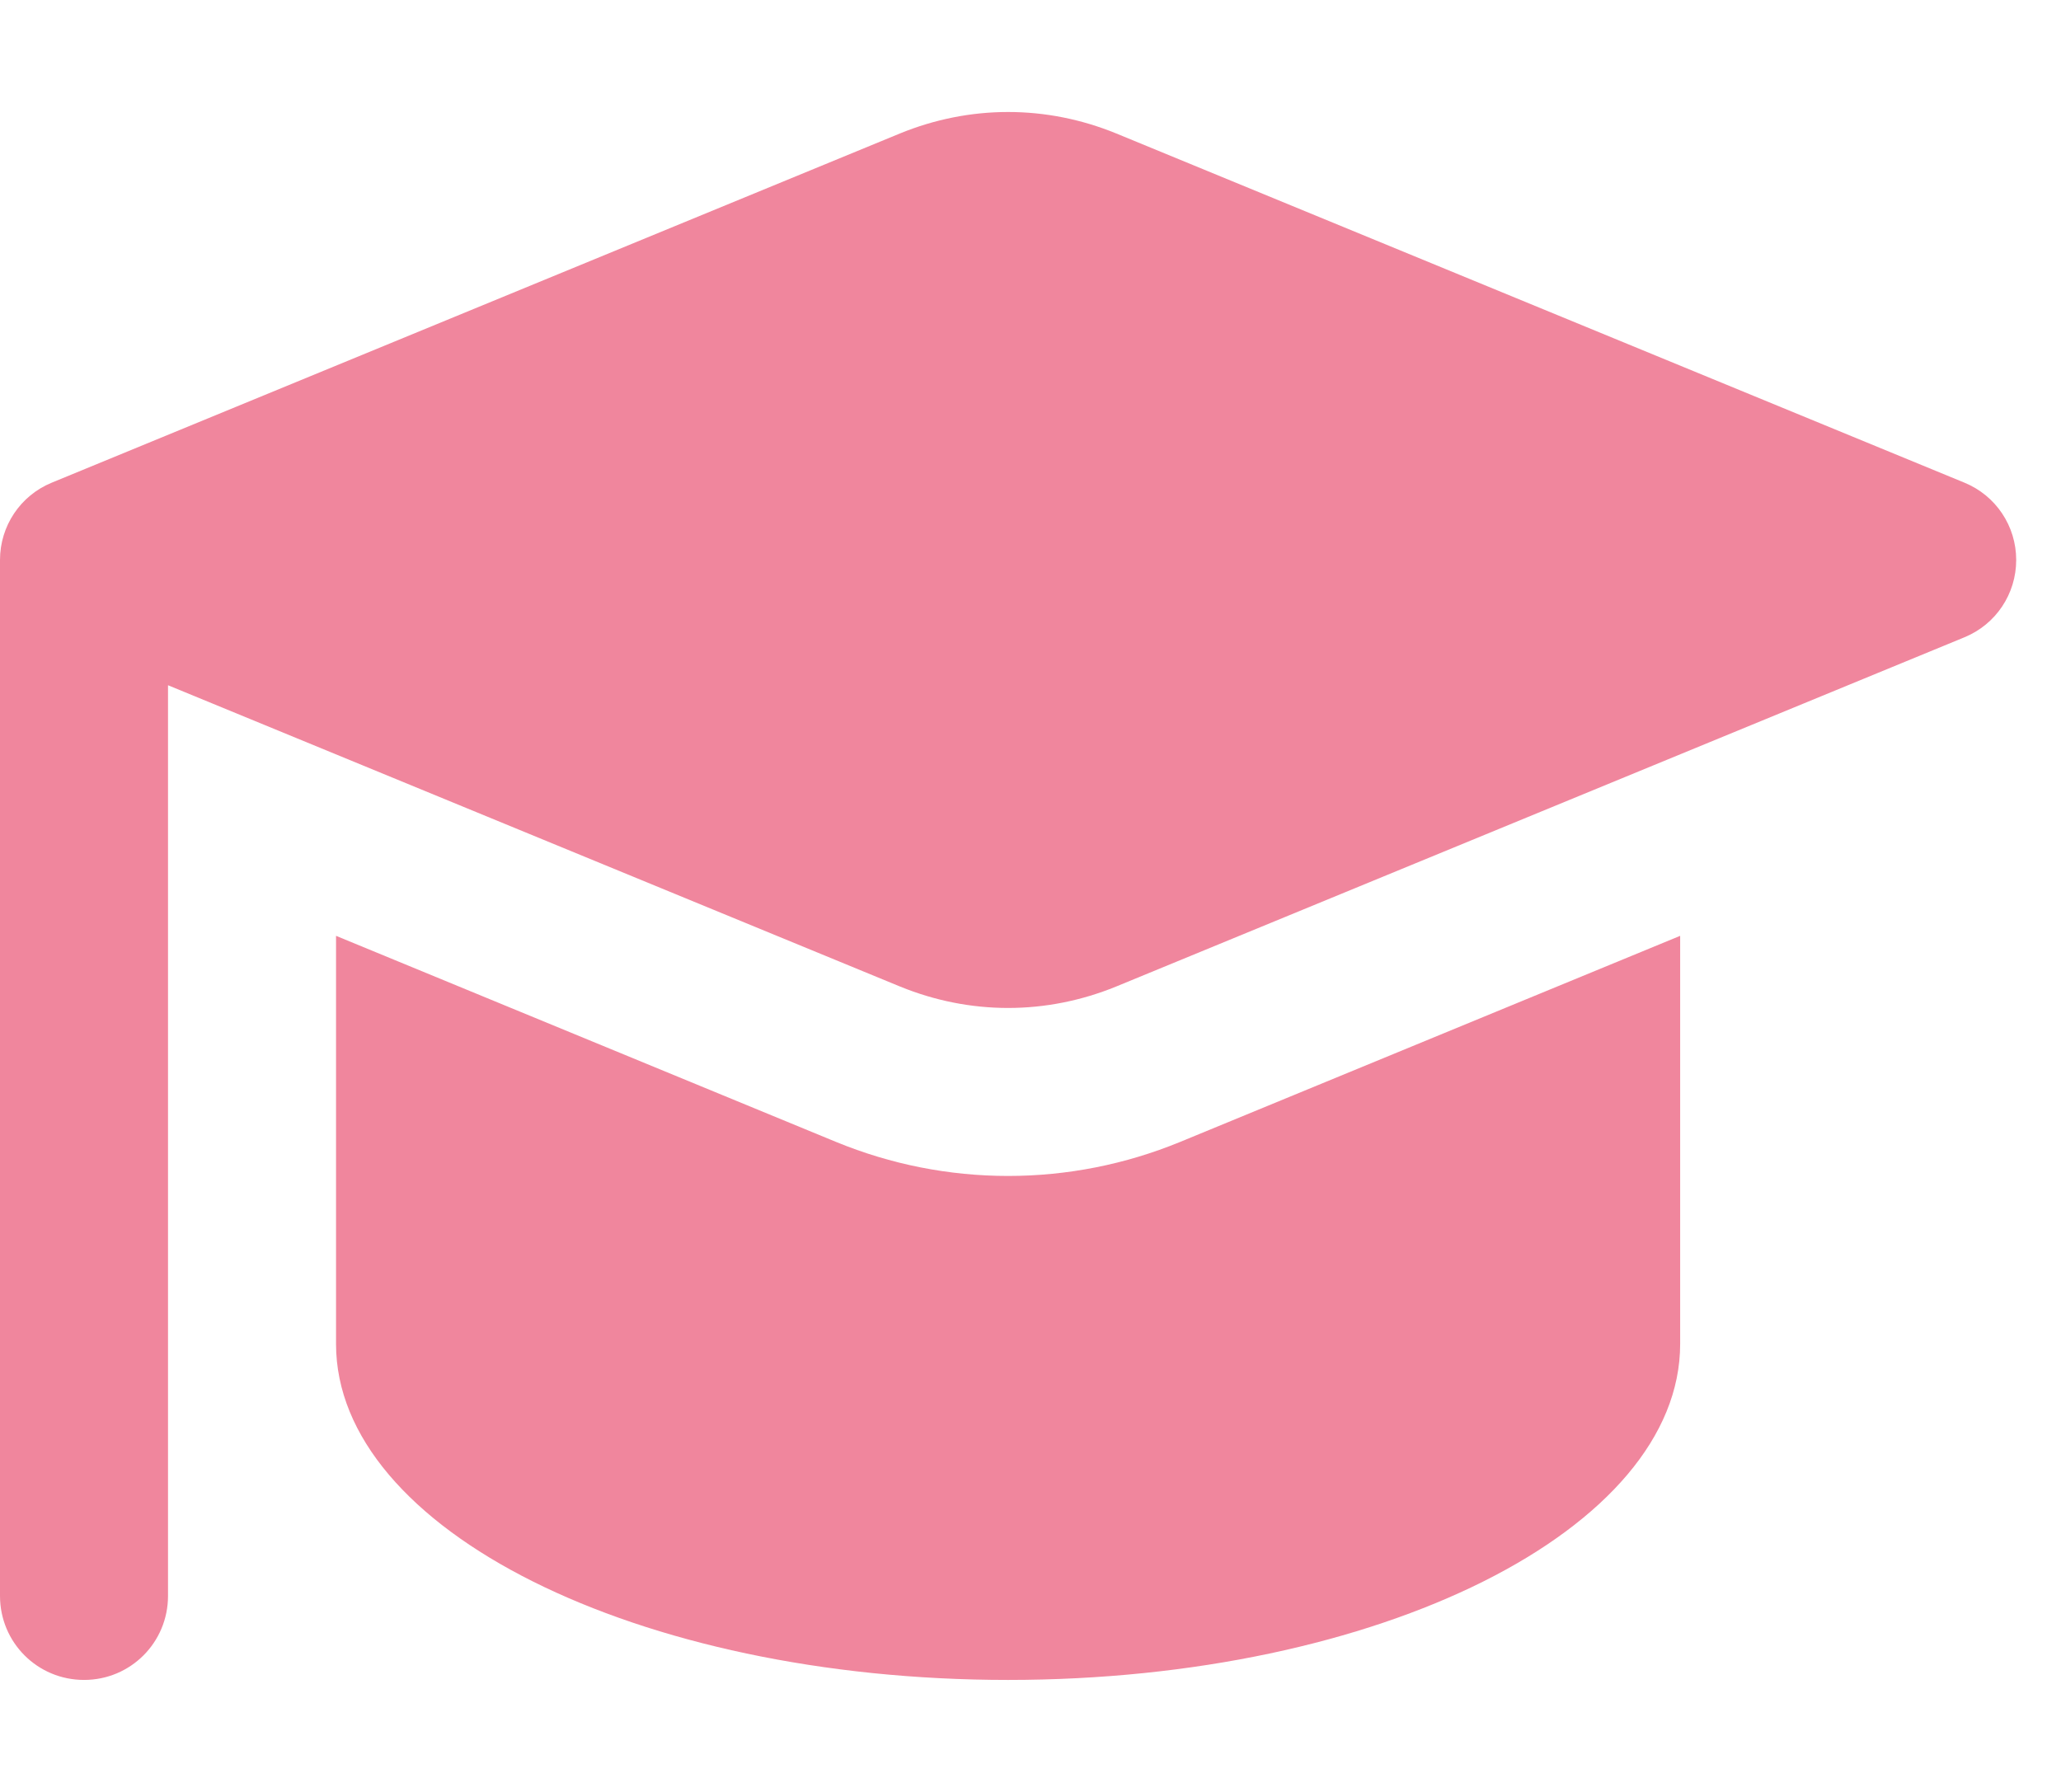 <svg width="23" height="20" viewBox="0 0 23 20" fill="none" xmlns="http://www.w3.org/2000/svg">
<g clip-path="url(#clip0_25_728)">
<path d="M1.875 7.648L10.047 11.012C10.43 11.168 10.836 11.25 11.25 11.25C11.664 11.25 12.07 11.168 12.453 11.012L21.922 7.113C22.273 6.969 22.5 6.629 22.5 6.25C22.5 5.871 22.273 5.531 21.922 5.387L12.453 1.488C12.07 1.332 11.664 1.25 11.25 1.25C10.836 1.25 10.43 1.332 10.047 1.488L0.578 5.387C0.227 5.531 0 5.871 0 6.25V17.812C0 18.332 0.418 18.75 0.938 18.75C1.457 18.75 1.875 18.332 1.875 17.812V7.648ZM3.75 10.449V15C3.75 17.07 7.109 18.75 11.25 18.75C15.391 18.75 18.75 17.07 18.75 15V10.445L13.168 12.746C12.559 12.996 11.91 13.125 11.25 13.125C10.59 13.125 9.941 12.996 9.332 12.746L3.75 10.445V10.449Z" fill="#F0869D"/>
</g>
<defs>
<clipPath id="clip0_25_728">
<rect width="22.5" height="20" fill="white"/>
</clipPath>
</defs>
</svg>
